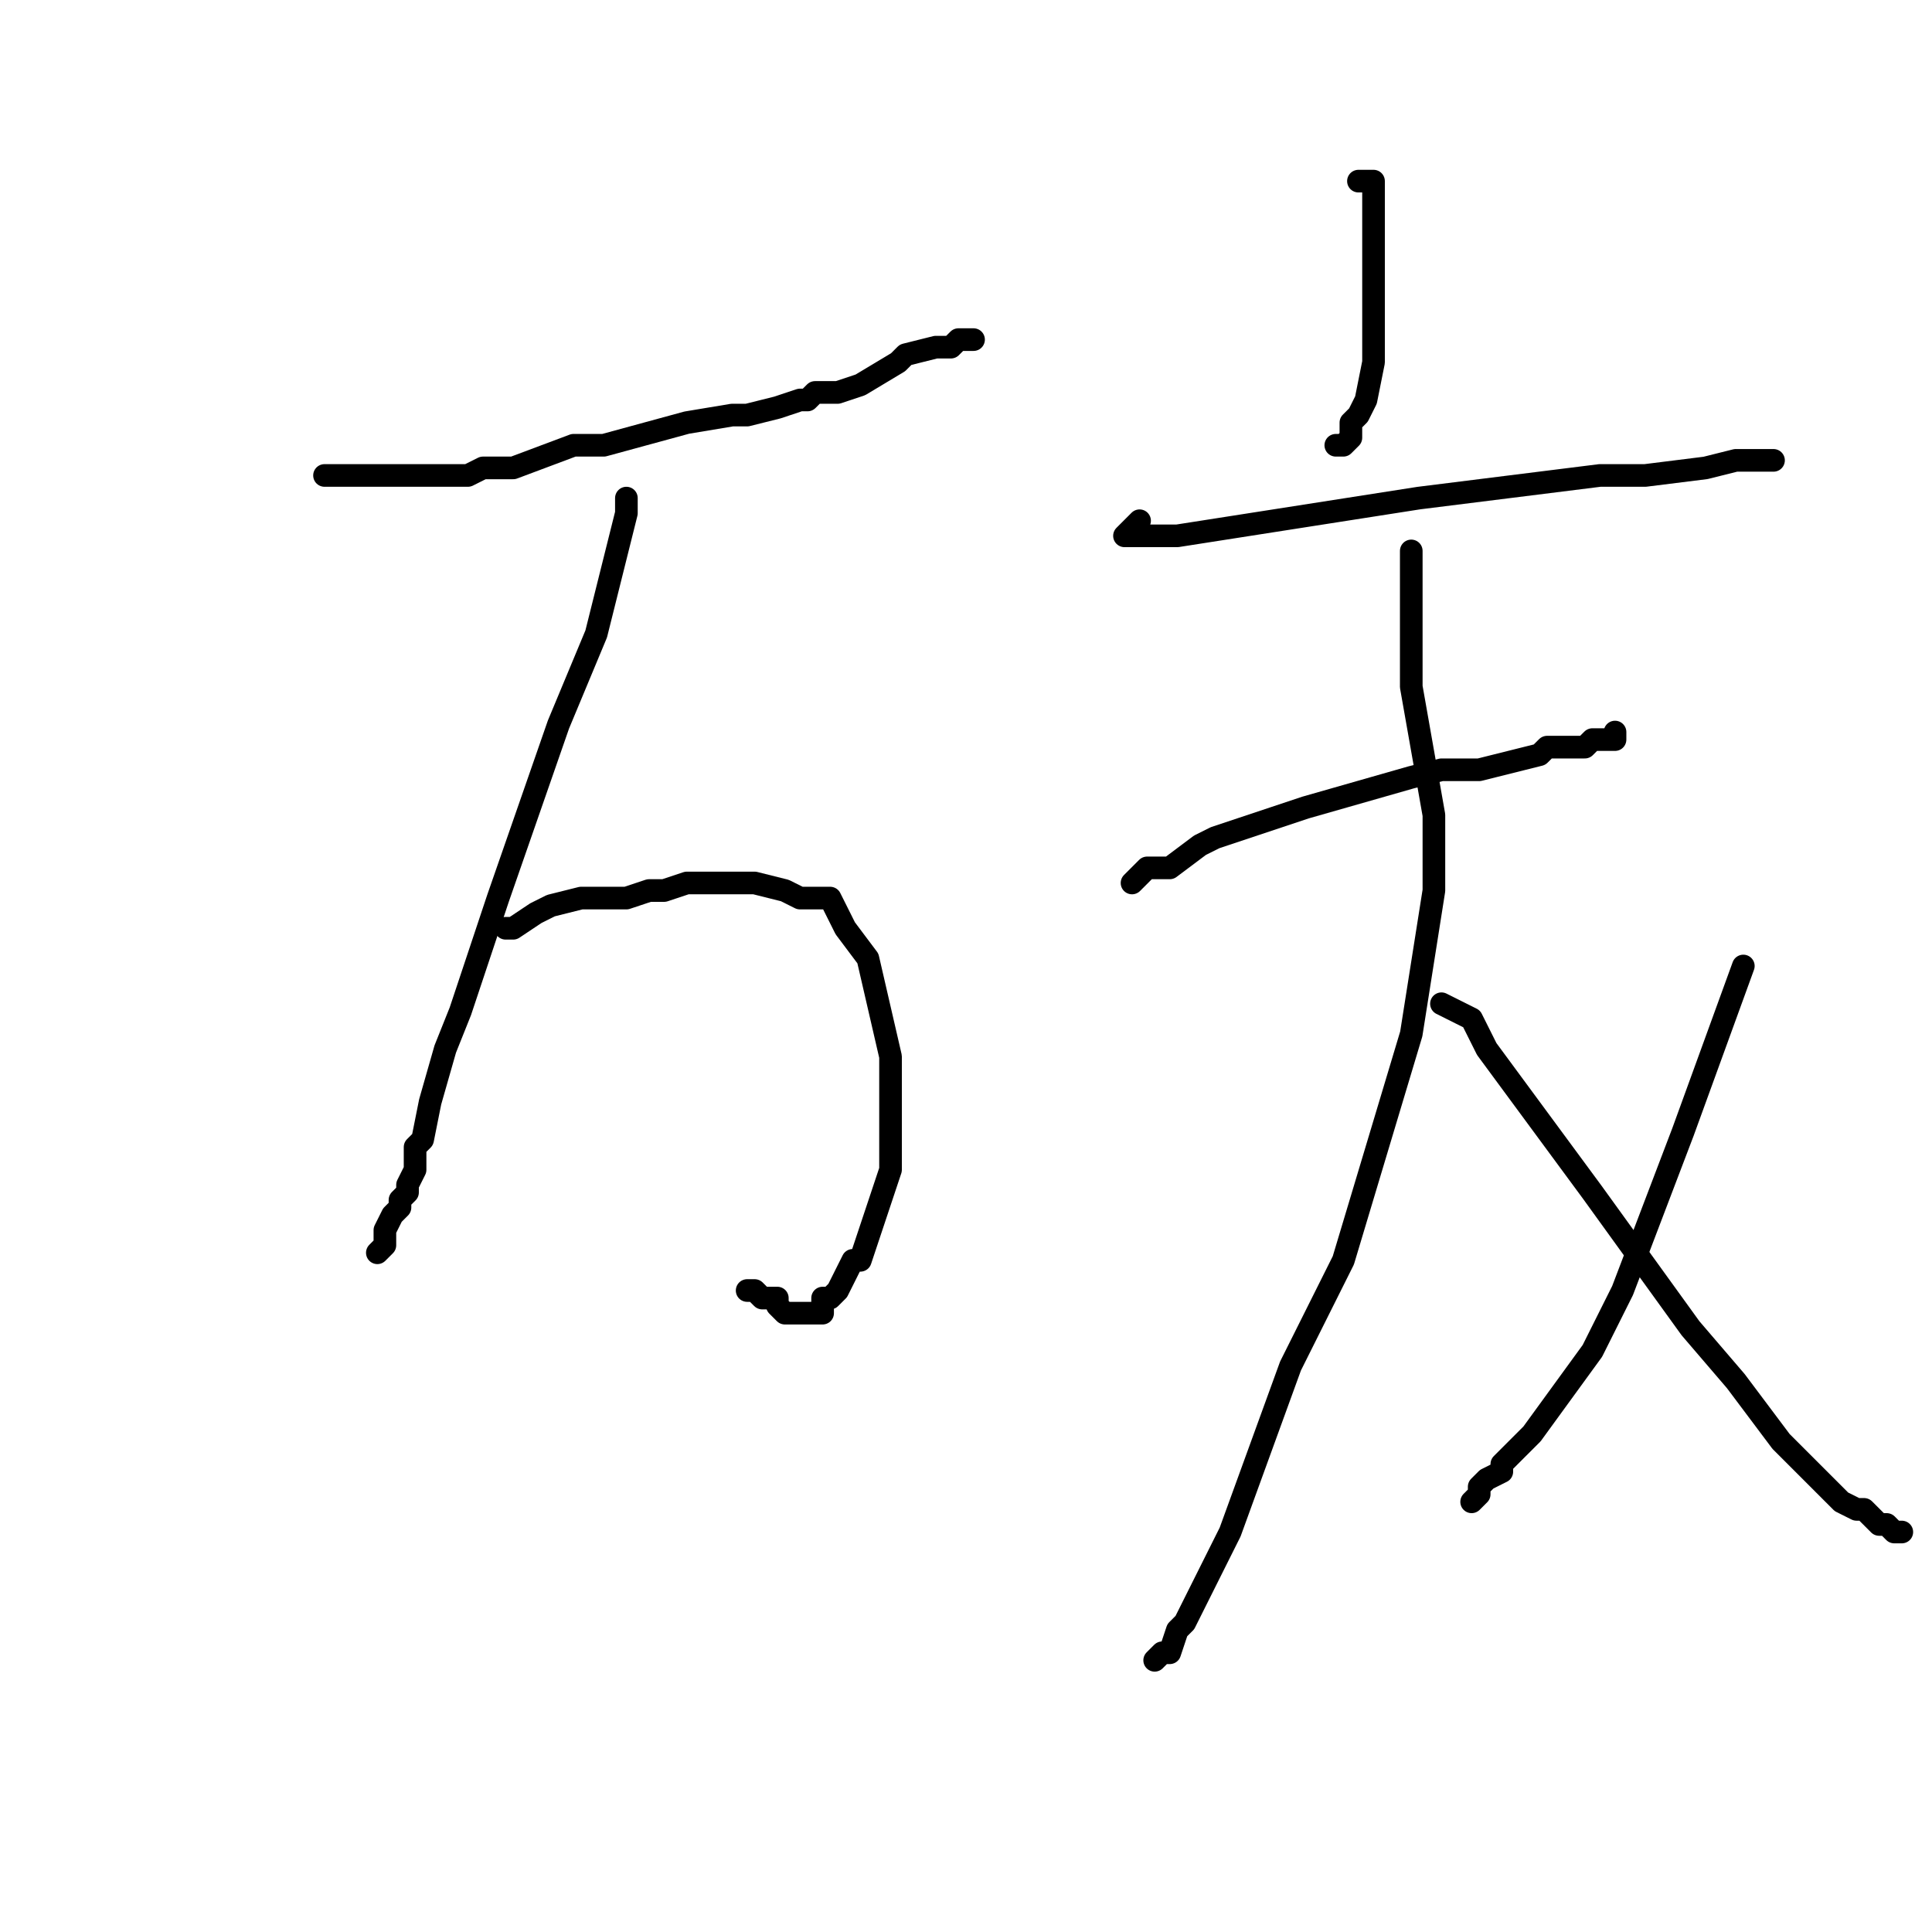 <?xml version="1.0" standalone="no"?>
    <svg width="256" height="256" xmlns="http://www.w3.org/2000/svg" version="1.1">
    <polyline stroke="black" stroke-width="3" stroke-linecap="round" fill="transparent" stroke-linejoin="round" points="43 63 46 63 49 63 54 63 56 63 59 63 62 63 64 62 68 62 76 59 80 59 91 56 97 55 99 55 103 54 106 53 107 53 108 52 110 52 111 52 114 51 119 48 120 47 124 46 126 46 127 45 128 45 129 45 129 45 " />
        <polyline stroke="black" stroke-width="3" stroke-linecap="round" fill="transparent" stroke-linejoin="round" points="83 66 83 67 83 68 79 84 74 96 66 119 61 134 59 139 57 146 56 151 55 152 55 155 54 157 54 158 53 159 53 159 53 160 52 161 51 163 51 163 51 164 51 165 50 166 50 166 " />
        <polyline stroke="black" stroke-width="3" stroke-linecap="round" fill="transparent" stroke-linejoin="round" points="67 123 67 123 67 123 68 123 71 121 73 120 77 119 82 119 83 119 86 118 87 118 88 118 91 117 94 117 96 117 100 117 104 118 106 119 110 119 112 123 115 127 118 140 118 151 118 155 116 161 114 167 113 167 111 171 110 172 109 172 109 174 108 174 107 174 105 174 104 174 103 173 103 172 101 172 100 171 99 171 99 171 99 171 " />
        <polyline stroke="black" stroke-width="3" stroke-linecap="round" fill="transparent" stroke-linejoin="round" points="180 24 181 24 182 24 182 27 182 37 182 46 182 48 181 53 180 55 179 56 179 57 179 58 178 59 177 59 177 59 177 59 " />
        <polyline stroke="black" stroke-width="3" stroke-linecap="round" fill="transparent" stroke-linejoin="round" points="151 69 150 70 149 71 151 71 156 71 188 66 212 63 218 63 226 62 230 61 231 61 233 61 234 61 235 61 235 61 " />
        <polyline stroke="black" stroke-width="3" stroke-linecap="round" fill="transparent" stroke-linejoin="round" points="150 117 151 116 152 115 155 115 159 112 161 111 170 108 173 107 187 103 191 102 196 102 204 100 205 99 210 99 211 98 212 98 213 98 214 98 214 97 214 97 " />
        <polyline stroke="black" stroke-width="3" stroke-linecap="round" fill="transparent" stroke-linejoin="round" points="187 73 187 82 187 91 190 108 190 118 187 137 178 167 171 181 163 203 157 215 156 216 155 219 154 219 154 219 153 220 153 220 " />
        <polyline stroke="black" stroke-width="3" stroke-linecap="round" fill="transparent" stroke-linejoin="round" points="191 133 193 134 195 135 197 139 211 158 224 176 230 183 236 191 240 195 241 196 244 199 246 200 247 200 249 202 250 202 251 203 251 203 252 203 252 203 " />
        <polyline stroke="black" stroke-width="3" stroke-linecap="round" fill="transparent" stroke-linejoin="round" points="231 128 227 139 223 150 215 171 211 179 203 190 199 194 199 195 197 196 196 197 196 198 195 199 195 199 195 199 " />
        </svg>